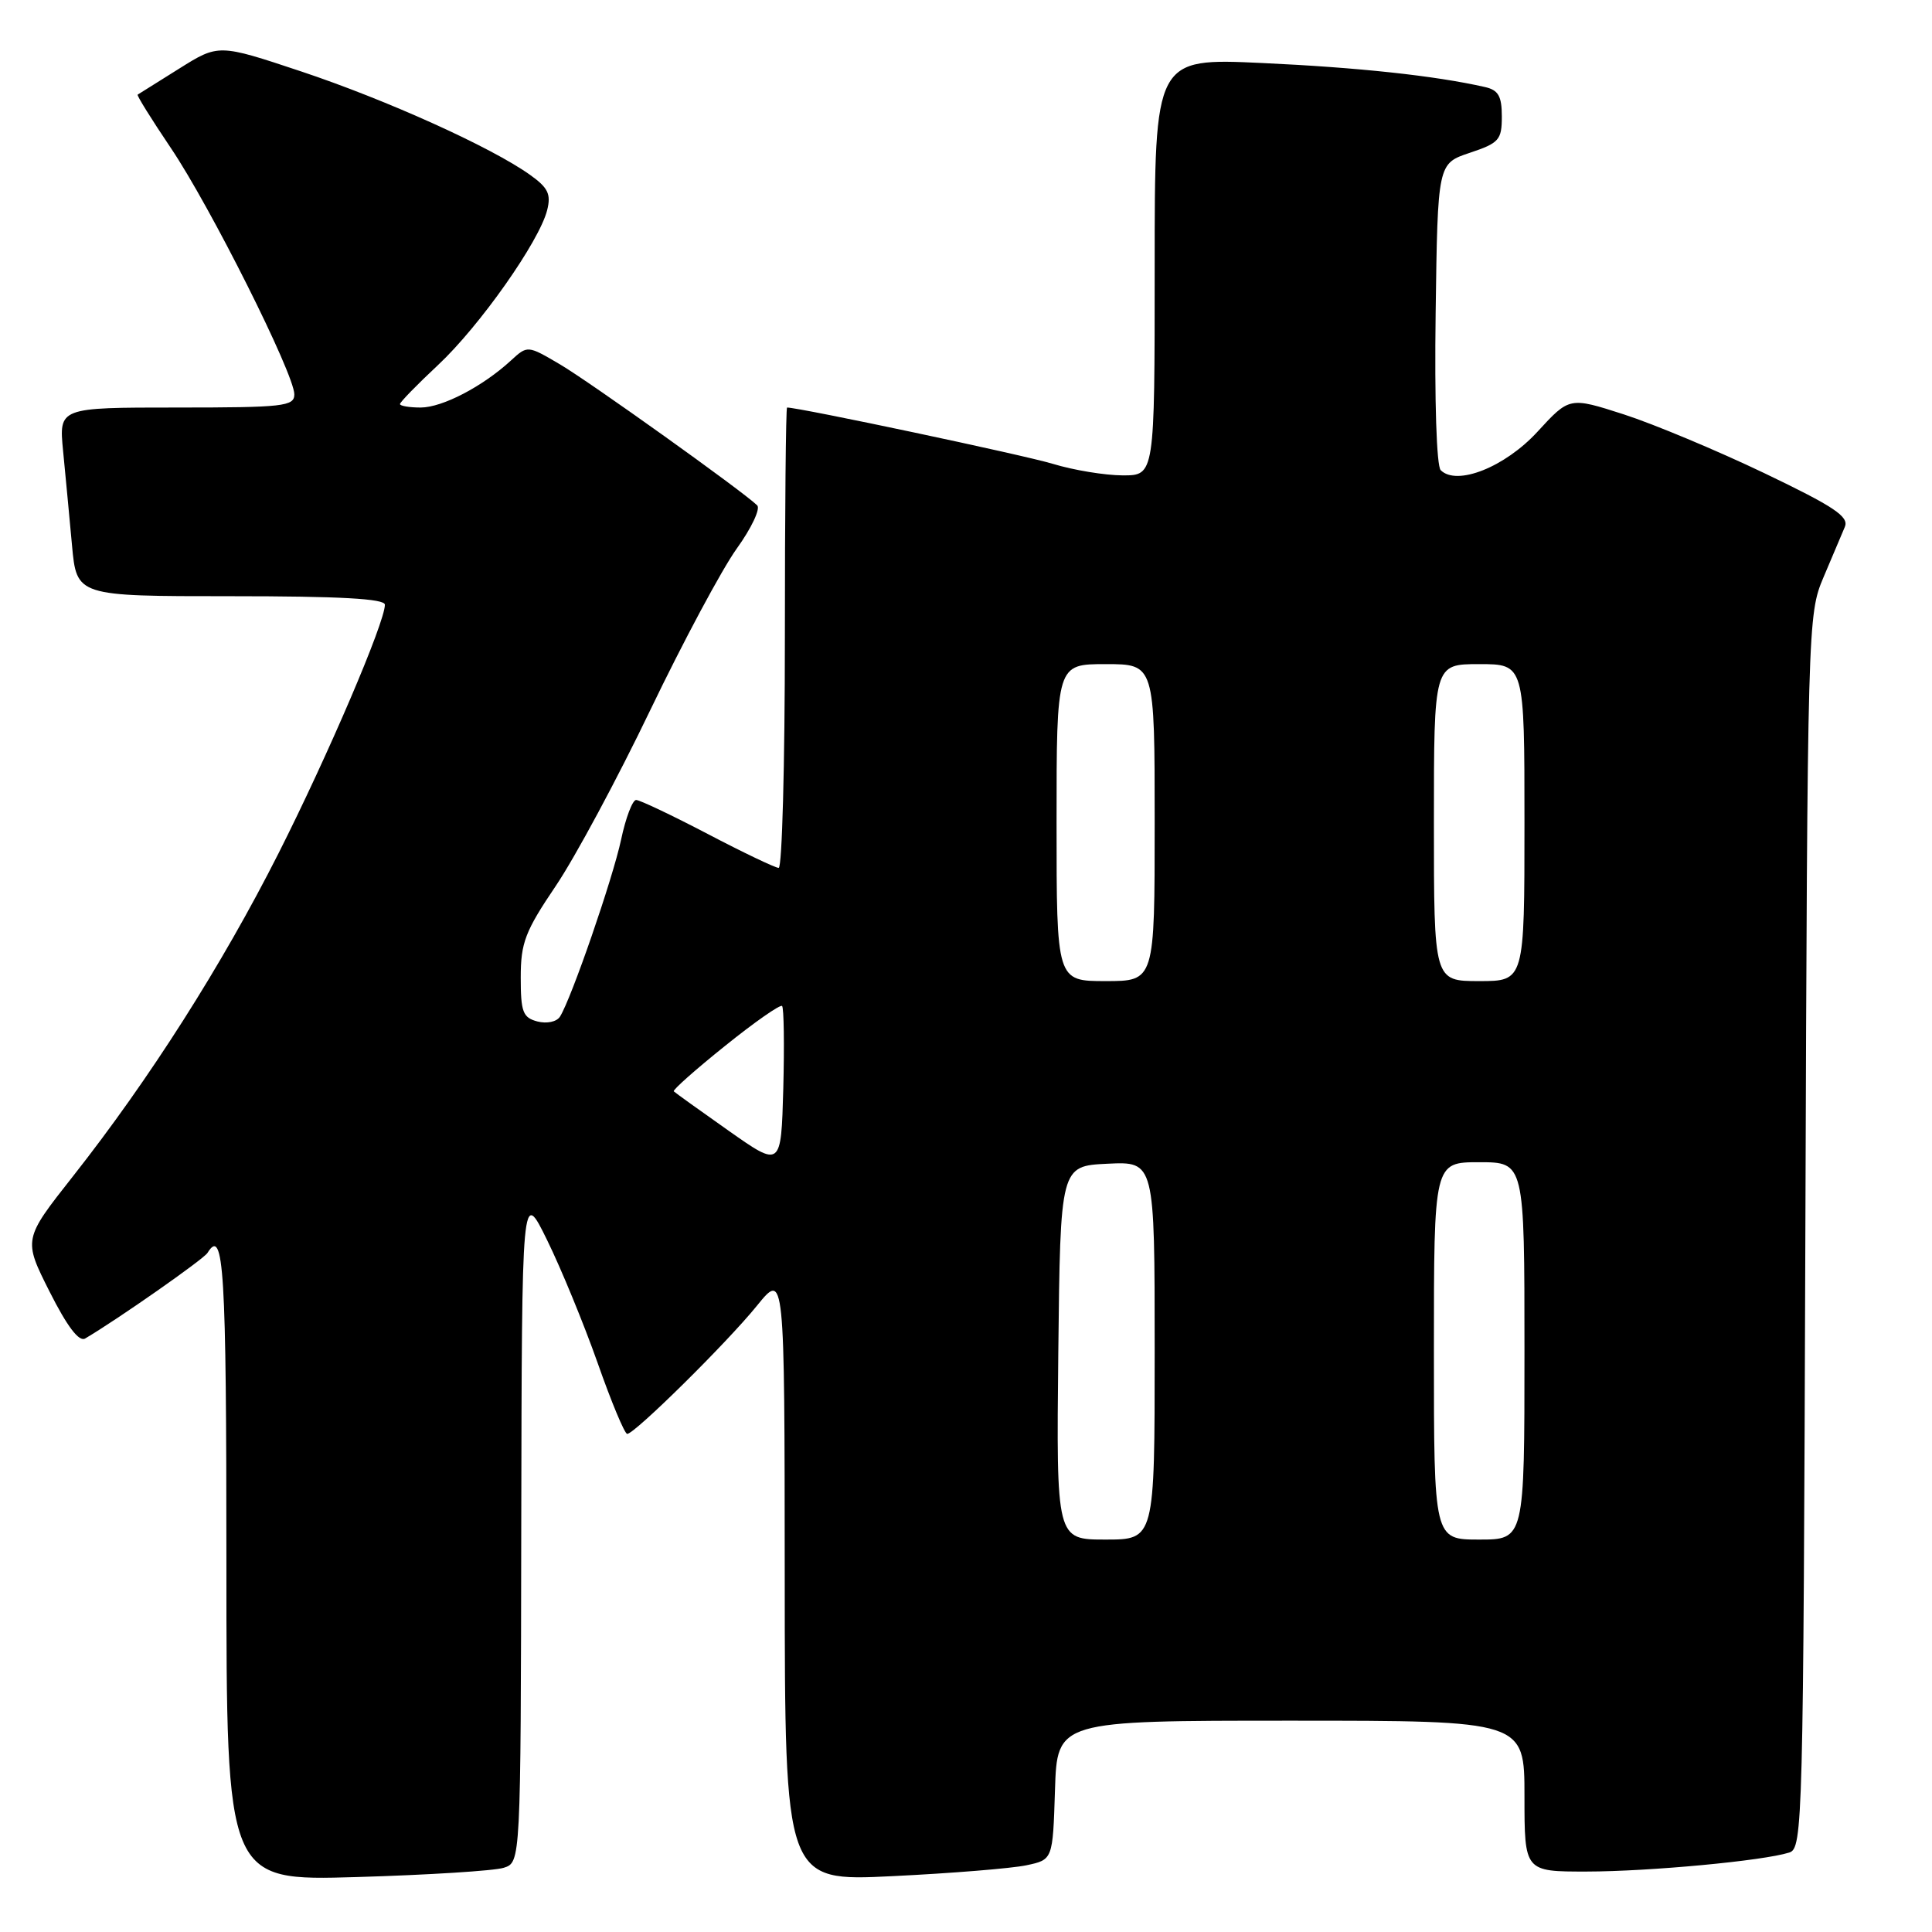 <?xml version="1.0" encoding="UTF-8" standalone="no"?>
<!DOCTYPE svg PUBLIC "-//W3C//DTD SVG 1.1//EN" "http://www.w3.org/Graphics/SVG/1.1/DTD/svg11.dtd" >
<svg xmlns="http://www.w3.org/2000/svg" xmlns:xlink="http://www.w3.org/1999/xlink" version="1.1" viewBox="0 0 256 256">
 <g >
 <path fill="currentColor"
d=" M 66.75 247.49 C 69.00 246.77 69.00 246.77 69.07 202.13 C 69.15 157.50 69.15 157.50 72.50 164.33 C 74.34 168.08 77.35 175.39 79.18 180.57 C 81.00 185.76 82.77 190.00 83.11 190.00 C 84.09 190.00 96.35 177.90 100.31 173.00 C 103.96 168.50 103.96 168.50 103.98 208.90 C 104.00 249.30 104.00 249.30 118.25 248.60 C 126.09 248.22 134.07 247.57 136.00 247.16 C 139.50 246.42 139.50 246.42 139.79 237.21 C 140.08 228.00 140.08 228.00 171.04 228.00 C 202.00 228.00 202.00 228.00 202.00 238.00 C 202.00 248.00 202.00 248.00 210.25 247.99 C 218.55 247.98 233.64 246.57 237.09 245.47 C 238.87 244.91 238.95 241.76 239.22 163.19 C 239.50 82.48 239.53 81.44 241.62 76.50 C 242.79 73.75 244.06 70.75 244.45 69.82 C 245.03 68.46 243.06 67.14 233.77 62.69 C 227.50 59.69 219.13 56.19 215.17 54.91 C 207.96 52.59 207.96 52.59 203.72 57.21 C 199.41 61.90 193.03 64.43 190.90 62.30 C 190.35 61.75 190.07 53.06 190.23 41.51 C 190.50 21.67 190.50 21.67 194.75 20.25 C 198.64 18.95 199.00 18.54 199.00 15.44 C 199.00 12.73 198.54 11.93 196.75 11.53 C 190.15 10.03 179.98 8.94 167.25 8.35 C 153.00 7.69 153.00 7.69 153.00 35.34 C 153.00 63.00 153.00 63.00 148.75 62.99 C 146.41 62.98 142.25 62.30 139.50 61.46 C 135.72 60.31 105.92 54.00 104.29 54.00 C 104.13 54.00 104.00 67.72 104.00 84.50 C 104.00 101.28 103.63 115.00 103.18 115.00 C 102.74 115.00 98.50 112.98 93.77 110.50 C 89.04 108.03 84.77 106.00 84.29 106.00 C 83.81 106.00 82.91 108.36 82.30 111.25 C 81.20 116.41 75.70 132.34 74.20 134.71 C 73.76 135.40 72.46 135.67 71.21 135.35 C 69.28 134.84 69.00 134.10 69.00 129.52 C 69.00 124.92 69.58 123.40 73.65 117.38 C 76.20 113.60 81.84 103.11 86.17 94.08 C 90.51 85.05 95.66 75.43 97.61 72.71 C 99.57 69.99 100.79 67.40 100.33 66.96 C 98.39 65.07 78.14 50.60 74.20 48.28 C 69.90 45.75 69.90 45.75 67.70 47.77 C 63.95 51.22 58.62 53.99 55.75 54.00 C 54.24 54.00 53.00 53.79 53.00 53.54 C 53.00 53.29 55.27 50.96 58.04 48.37 C 63.55 43.22 71.46 31.99 72.50 27.85 C 73.04 25.72 72.62 24.87 70.22 23.16 C 65.09 19.50 51.20 13.23 39.89 9.46 C 28.96 5.82 28.96 5.82 23.73 9.10 C 20.85 10.90 18.38 12.45 18.24 12.54 C 18.09 12.62 20.07 15.80 22.63 19.60 C 27.85 27.33 38.99 49.55 39.00 52.25 C 39.00 53.84 37.59 54.00 23.40 54.00 C 7.80 54.00 7.80 54.00 8.36 59.75 C 8.67 62.91 9.20 68.54 9.54 72.25 C 10.16 79.00 10.16 79.00 30.58 79.00 C 45.05 79.00 51.00 79.33 51.00 80.13 C 51.00 82.47 43.49 100.03 36.92 113.04 C 29.40 127.92 19.80 143.00 9.67 155.86 C 3.08 164.22 3.08 164.22 6.57 171.15 C 8.90 175.77 10.47 177.84 11.28 177.36 C 15.55 174.85 26.97 166.86 27.49 166.02 C 29.66 162.51 30.00 168.10 30.00 207.11 C 30.00 249.23 30.00 249.23 47.25 248.72 C 56.74 248.44 65.51 247.89 66.75 247.49 Z  M 140.23 179.25 C 140.50 154.50 140.50 154.50 146.75 154.20 C 153.00 153.90 153.00 153.90 153.00 178.95 C 153.00 204.00 153.00 204.00 146.48 204.00 C 139.97 204.00 139.97 204.00 140.23 179.25 Z  M 190.00 179.00 C 190.00 154.00 190.00 154.00 196.00 154.00 C 202.00 154.00 202.00 154.00 202.00 179.00 C 202.00 204.00 202.00 204.00 196.00 204.00 C 190.00 204.00 190.00 204.00 190.00 179.00 Z  M 96.55 149.83 C 92.73 147.14 89.46 144.79 89.28 144.61 C 89.10 144.44 92.16 141.72 96.08 138.58 C 99.99 135.43 103.39 133.06 103.63 133.30 C 103.87 133.54 103.94 138.46 103.79 144.23 C 103.50 154.72 103.50 154.72 96.55 149.83 Z  M 140.00 109.00 C 140.00 88.00 140.00 88.00 146.50 88.00 C 153.00 88.00 153.00 88.00 153.00 109.00 C 153.00 130.00 153.00 130.00 146.50 130.00 C 140.00 130.00 140.00 130.00 140.00 109.00 Z  M 190.00 109.00 C 190.00 88.00 190.00 88.00 196.00 88.00 C 202.00 88.00 202.00 88.00 202.00 109.00 C 202.00 130.00 202.00 130.00 196.00 130.00 C 190.00 130.00 190.00 130.00 190.00 109.00 Z "/>
</g>
</svg>